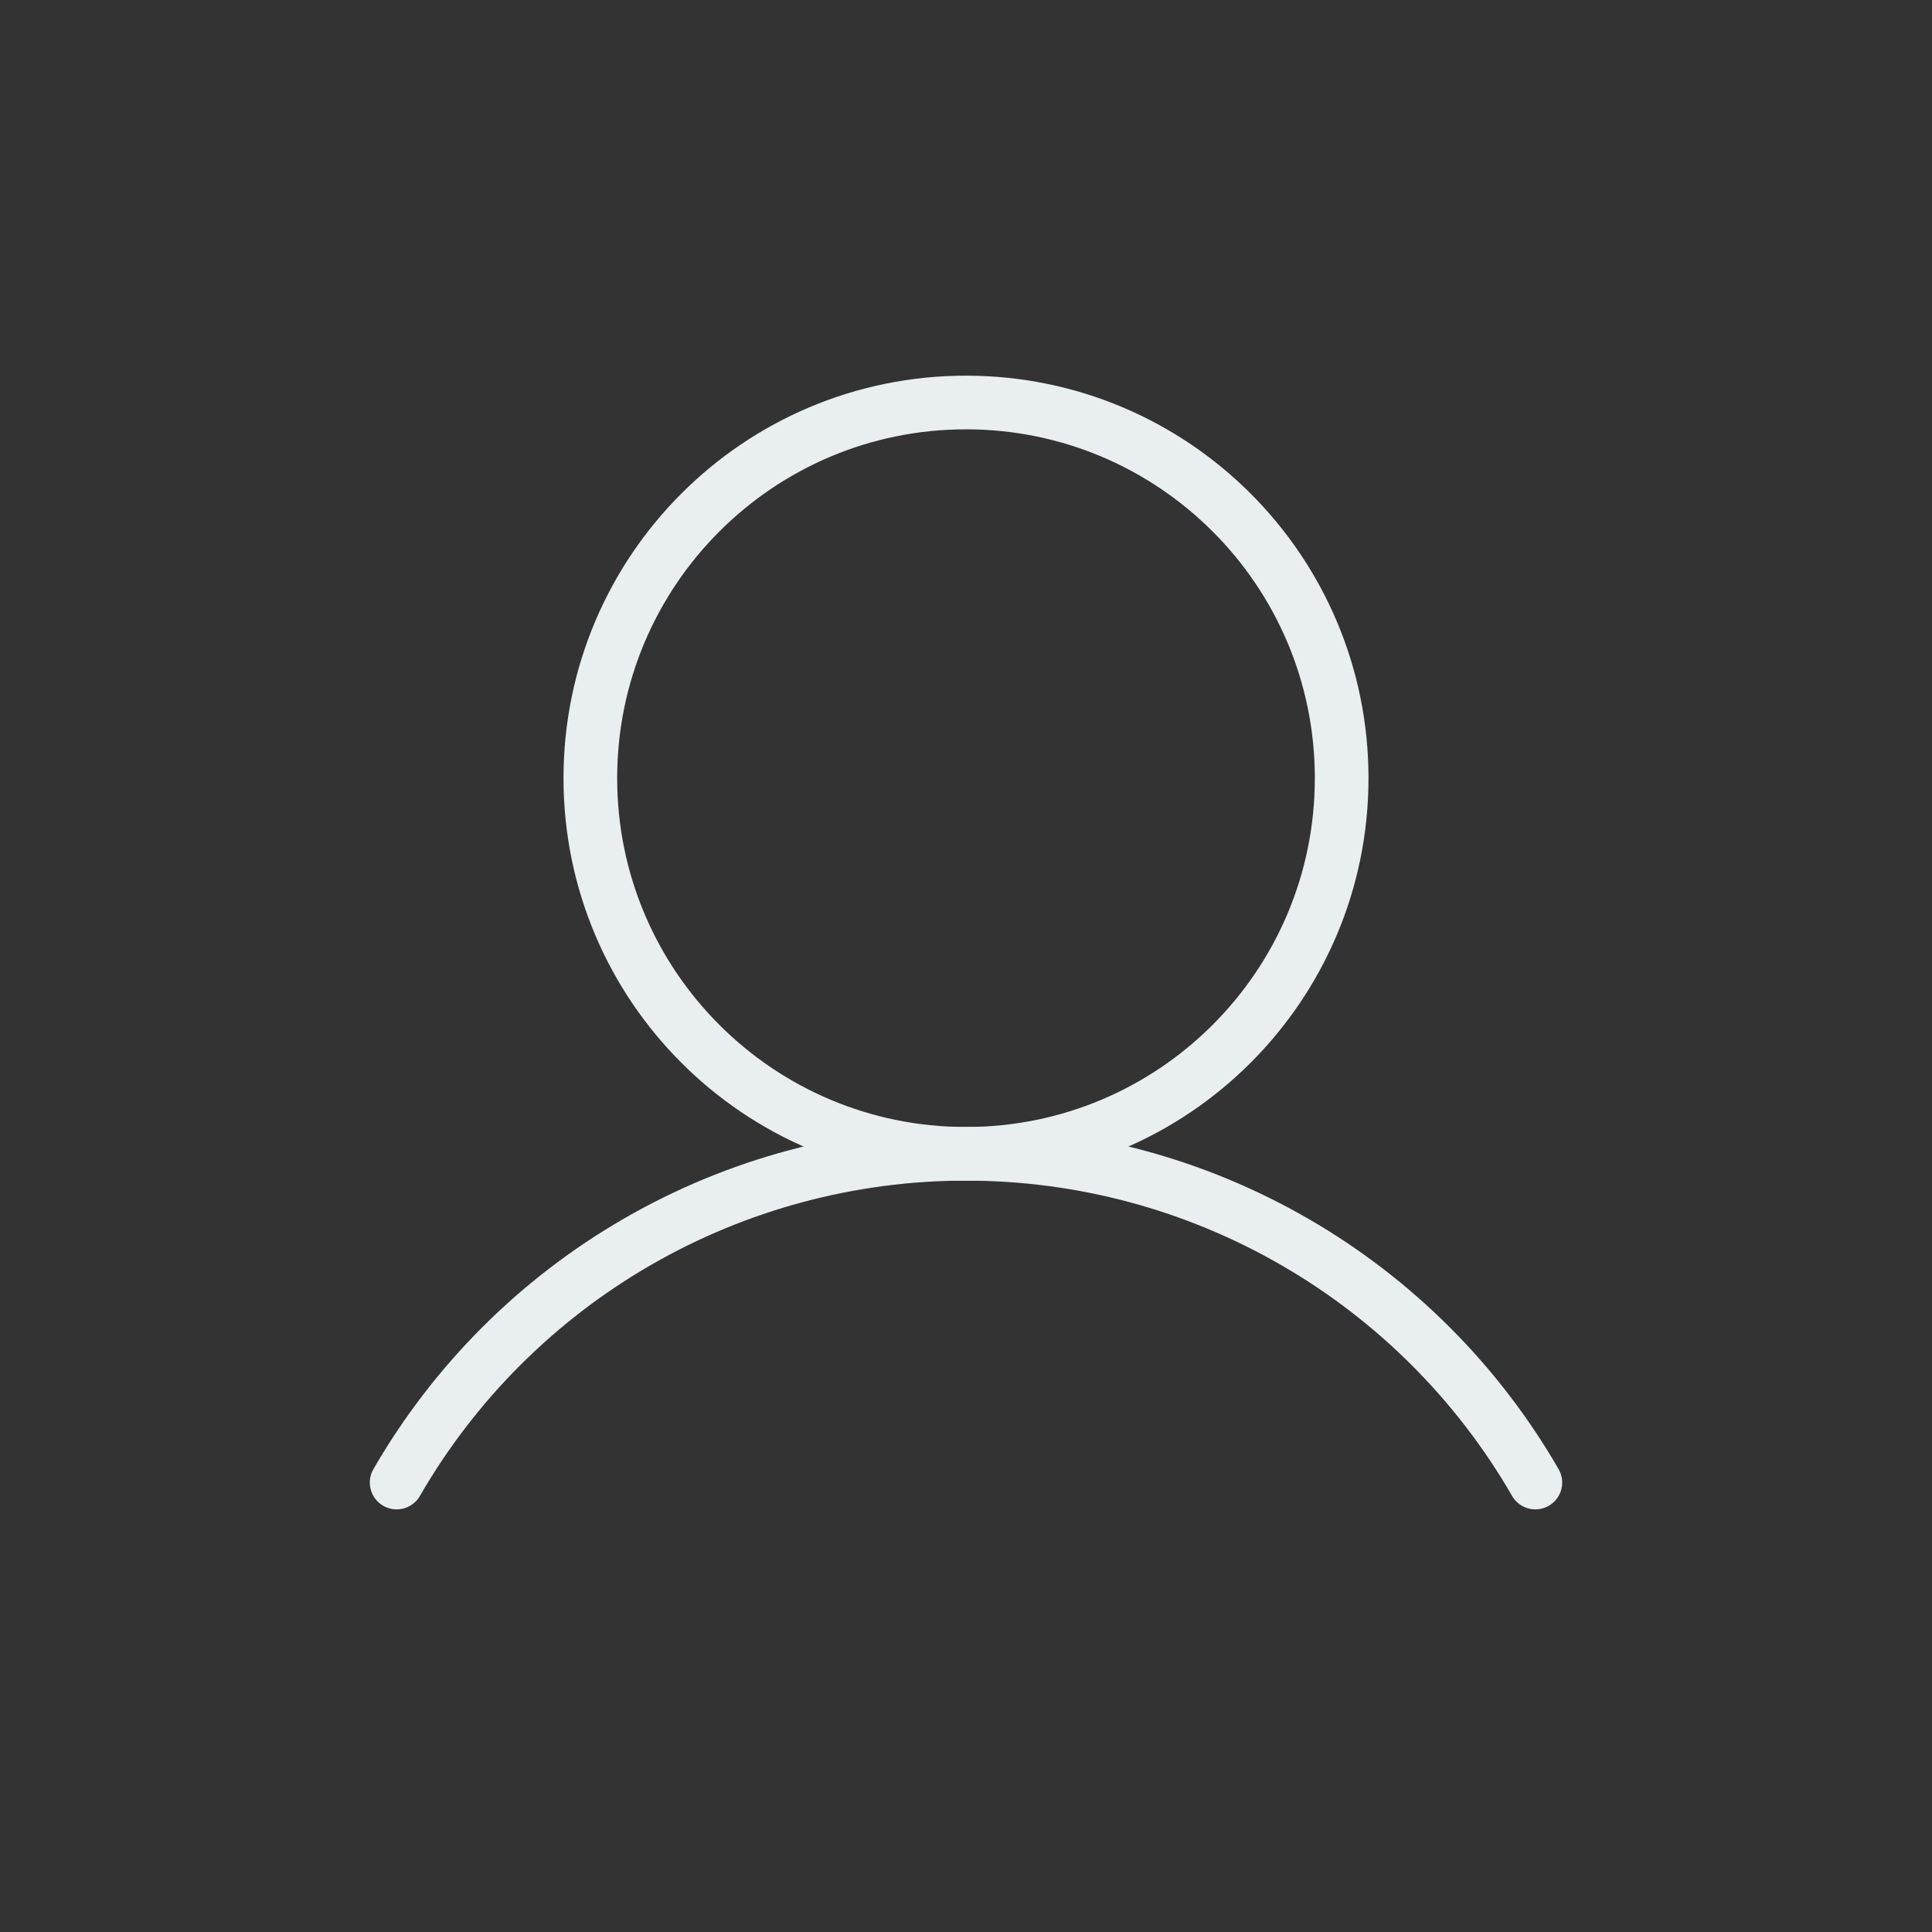 <svg width="36" height="36" viewBox="0 0 36 36" fill="none" xmlns="http://www.w3.org/2000/svg">
<rect x="0" y="0" width="36" height="36" fill="#333333" stroke="none"/>
<path d="M18 21.5C21.866 21.5 25 18.366 25 14.5C25 10.634 21.866 7.5 18 7.5C14.134 7.5 11 10.634 11 14.5C11 18.366 14.134 21.5 18 21.5Z" stroke="#E9EEF1" stroke-miterlimit="10"/>
<path d="M7.391 27.625C8.466 25.763 10.012 24.216 11.874 23.141C13.737 22.065 15.85 21.499 18 21.499C20.151 21.499 22.263 22.065 24.125 23.141C25.988 24.216 27.534 25.763 28.609 27.625" stroke="#E9EEF1" stroke-linecap="round" stroke-linejoin="round"/>
</svg>

